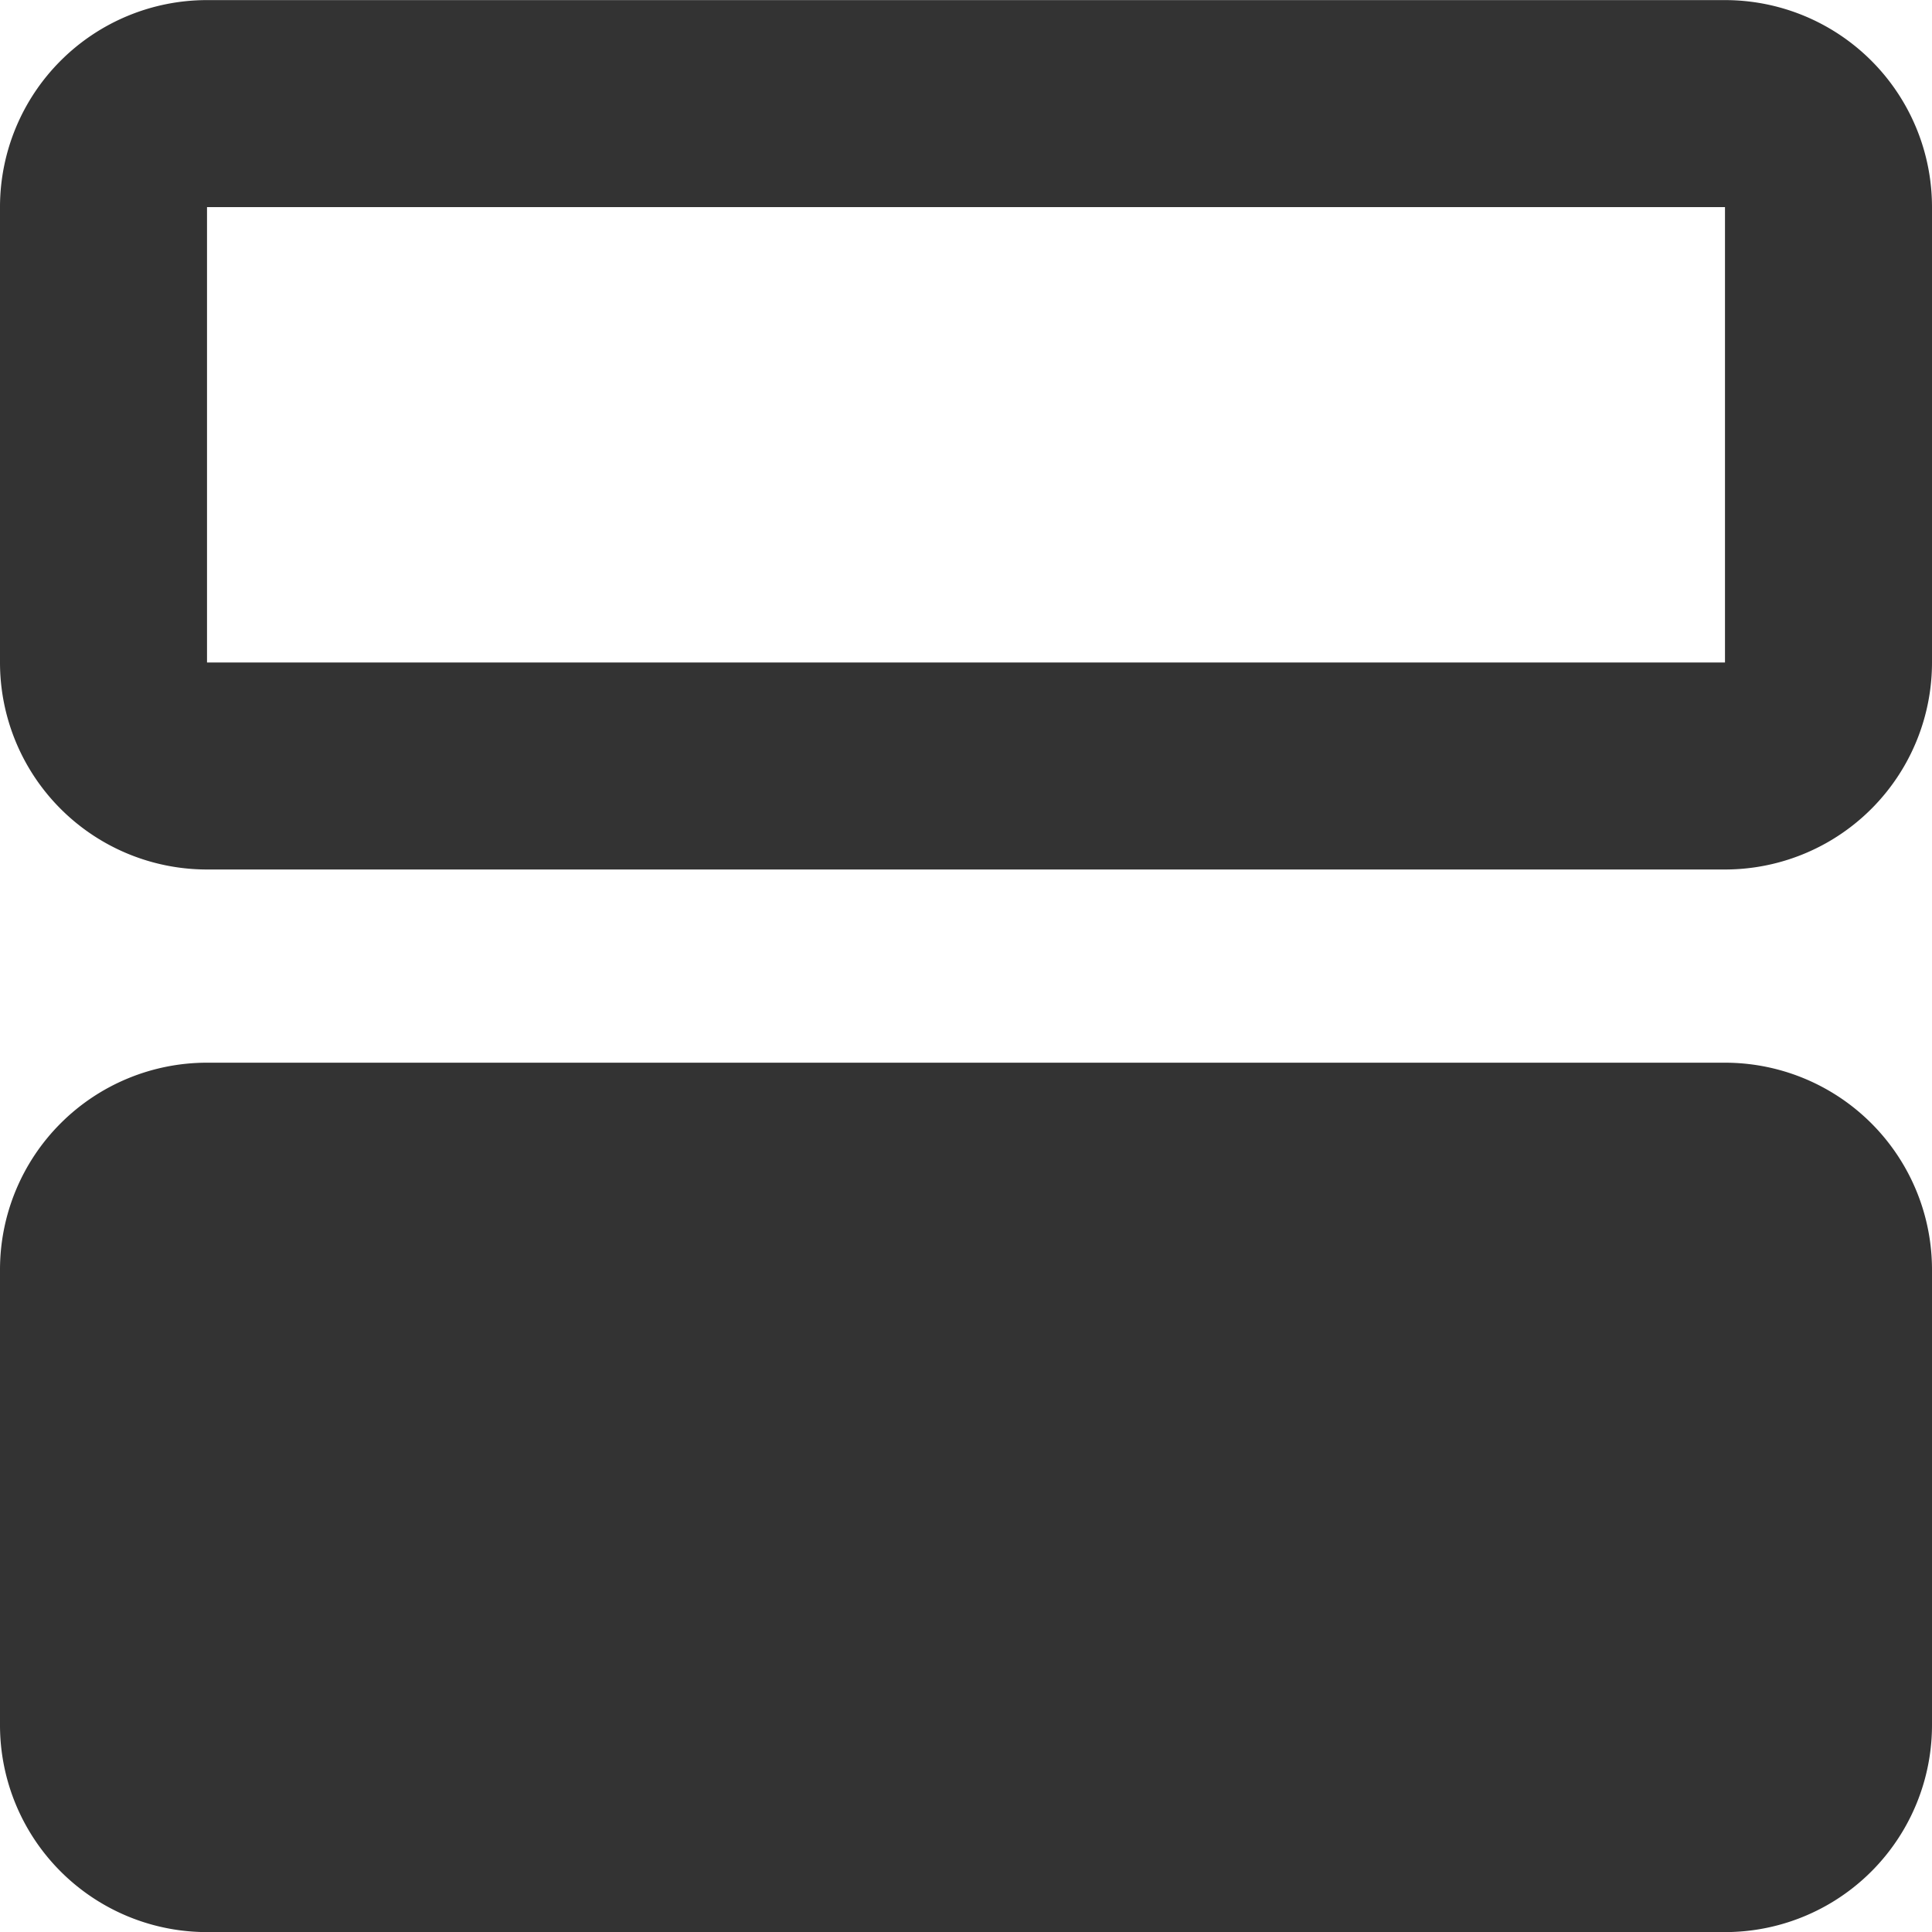 <svg xmlns="http://www.w3.org/2000/svg" width="20" height="20" viewBox="0 0 20 20">
  <g id="Icon" transform="translate(0 0)">
    <path id="Path_10372" data-name="Path 10372" d="M17.857-18.687H2.143A2.143,2.143,0,0,0,0-16.545v4.714A2.143,2.143,0,0,0,2.143-9.687H17.857A2.143,2.143,0,0,0,20-11.83v-4.714A2.143,2.143,0,0,0,17.857-18.687Zm0,6.857H2.143v-4.714H17.857Z" transform="translate(0 18.688)" fill="#333"/>
    <path id="Path_10374" data-name="Path 10374" d="M17.857-18.687H2.143A2.143,2.143,0,0,0,0-16.545v4.714A2.143,2.143,0,0,0,2.143-9.687H17.857A2.143,2.143,0,0,0,20-11.83v-4.714A2.143,2.143,0,0,0,17.857-18.687Z" transform="translate(0 29.688)" fill="#333"/>
  </g>
</svg>
